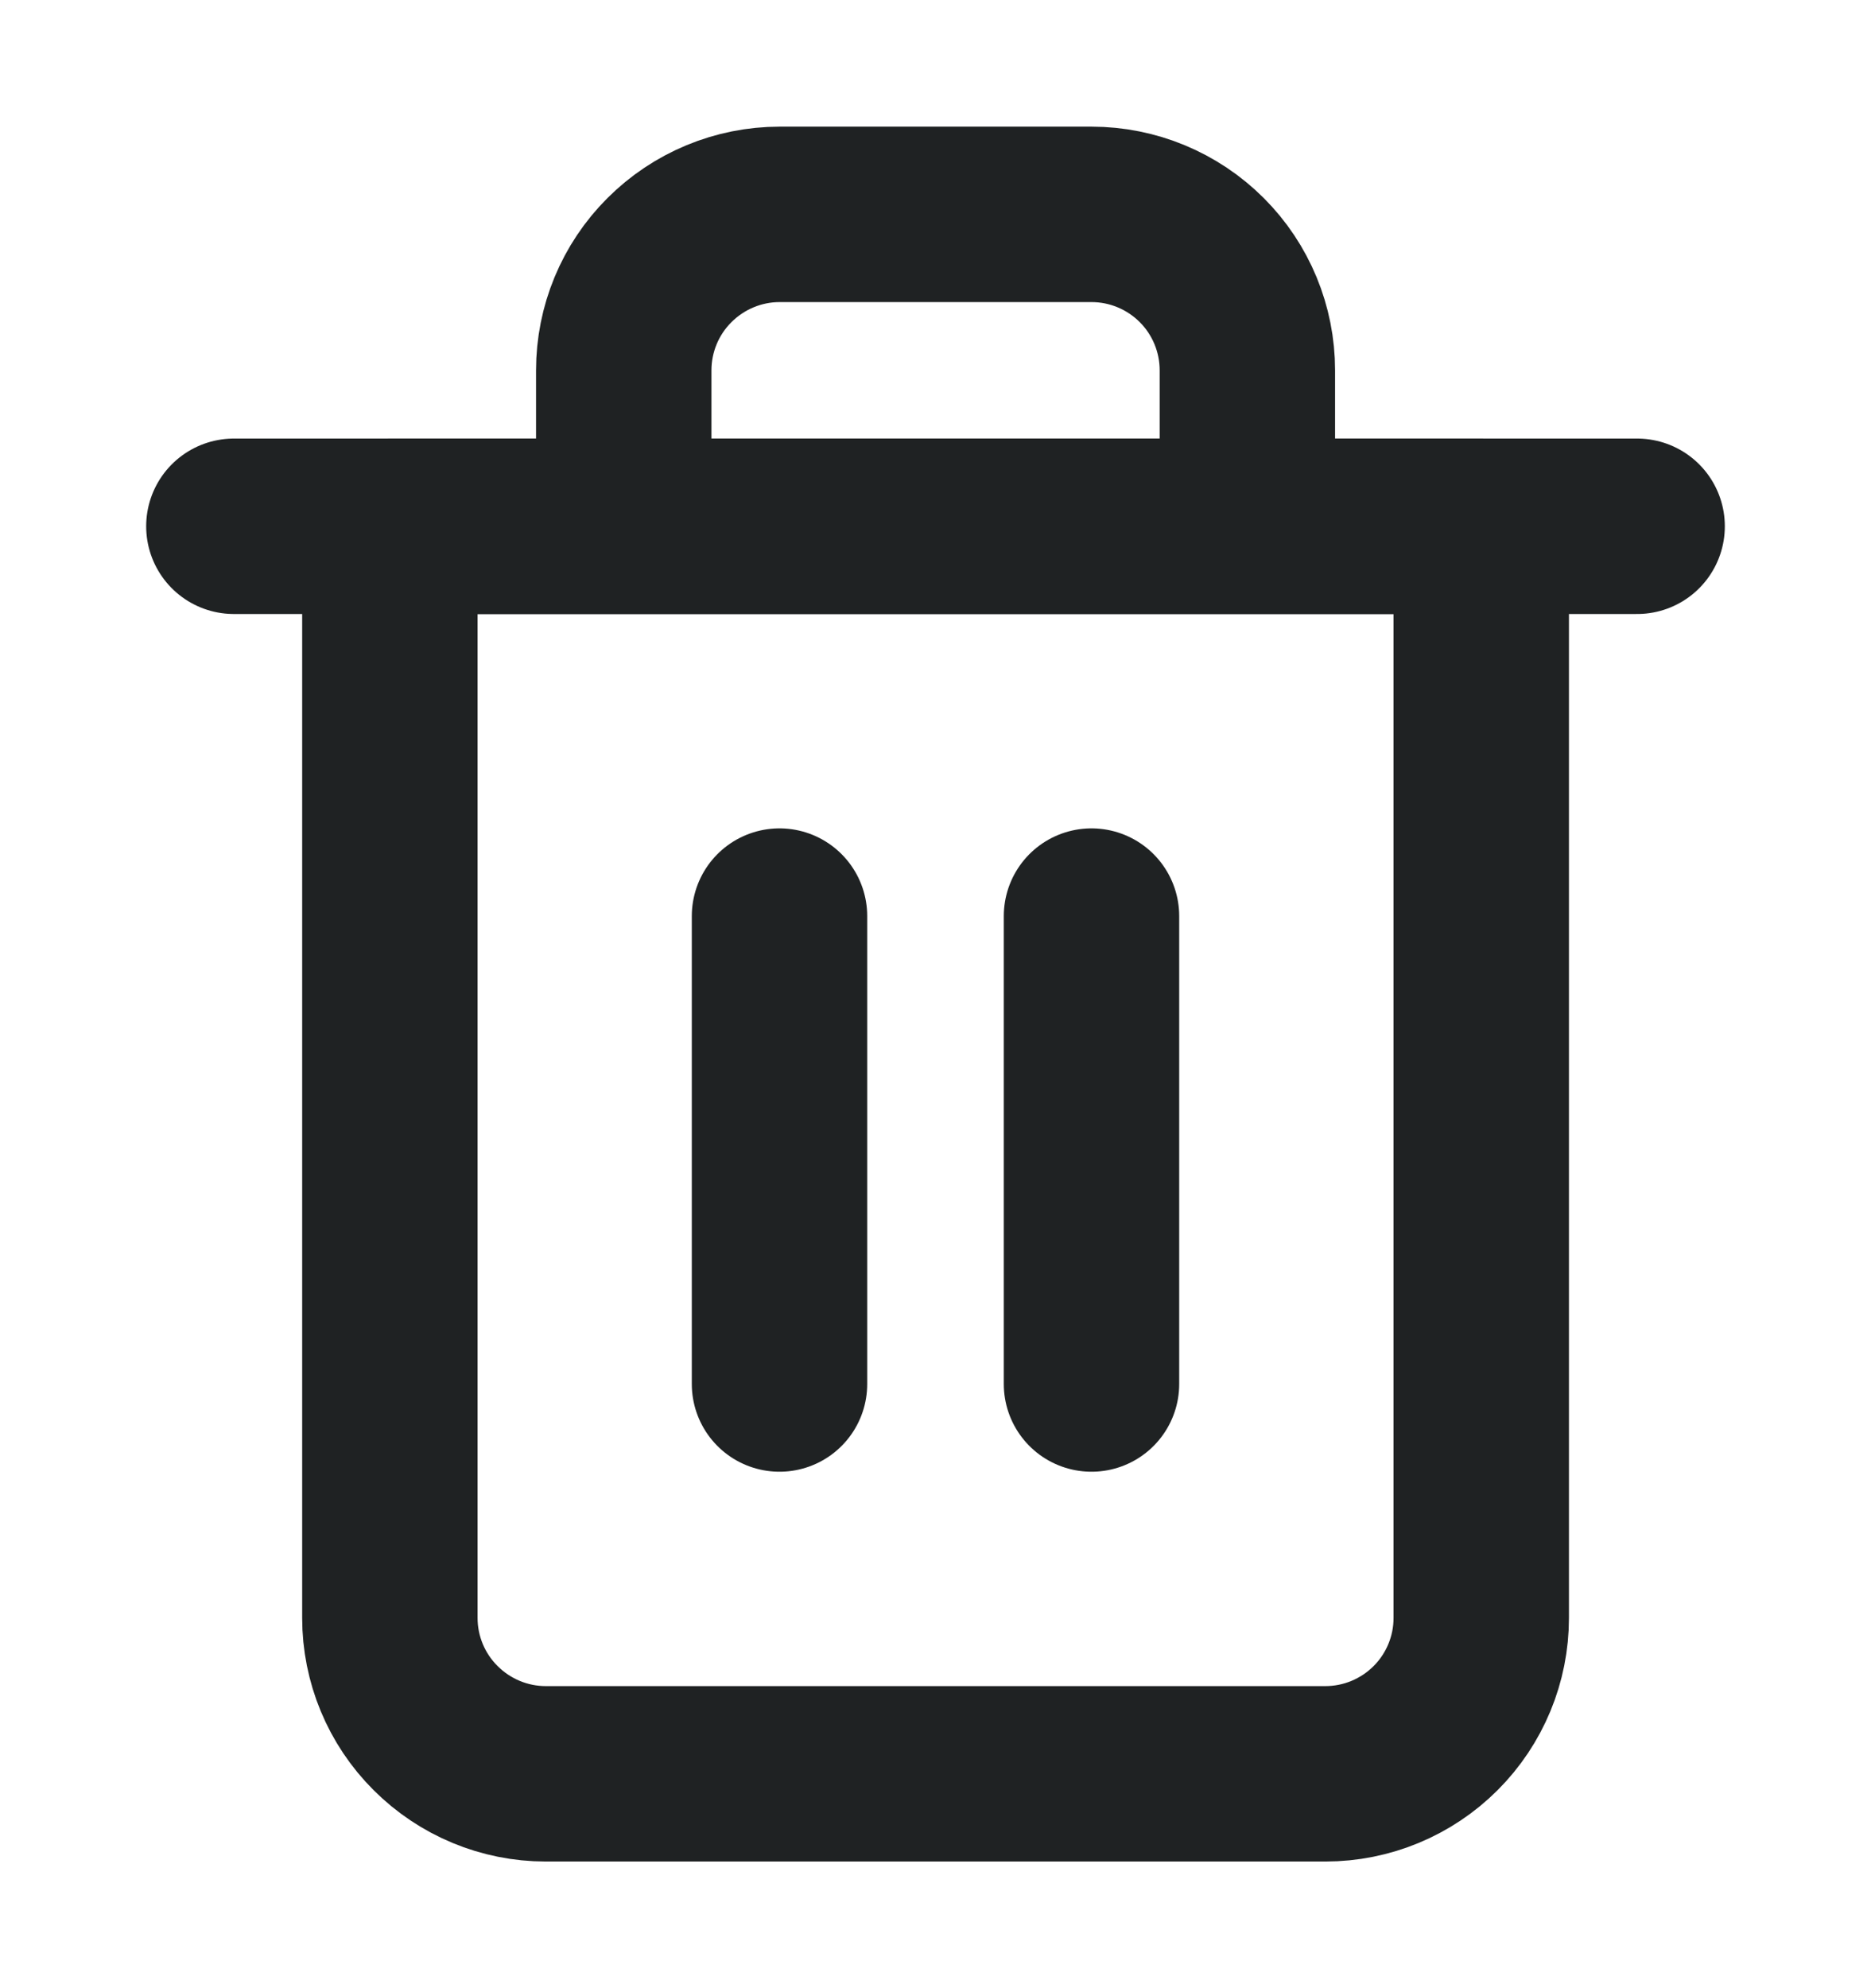 <svg width="16" height="17" viewBox="0 0 16 17" fill="none" xmlns="http://www.w3.org/2000/svg">
<path d="M2 4.5H3.333H14" stroke="#1F2223" stroke-width="1.5" stroke-linecap="round" stroke-linejoin="round"/>
<path d="M5.334 4.5V3.167C5.334 2.813 5.474 2.474 5.725 2.224C5.975 1.974 6.314 1.833 6.667 1.833H9.334C9.688 1.833 10.027 1.974 10.277 2.224C10.527 2.474 10.667 2.813 10.667 3.167V4.5M12.667 4.5V13.834C12.667 14.187 12.527 14.526 12.277 14.776C12.027 15.026 11.688 15.167 11.334 15.167H4.667C4.314 15.167 3.975 15.026 3.725 14.776C3.474 14.526 3.334 14.187 3.334 13.834V4.5H12.667Z" stroke="#1F2223" stroke-width="1.5" stroke-linecap="round" stroke-linejoin="round"/>
<path d="M6.666 7.833V11.834" stroke="#1F2223" stroke-width="1.5" stroke-linecap="round" stroke-linejoin="round"/>
<path d="M9.334 7.833V11.834" stroke="#1F2223" stroke-width="1.5" stroke-linecap="round" stroke-linejoin="round"/>
</svg>
